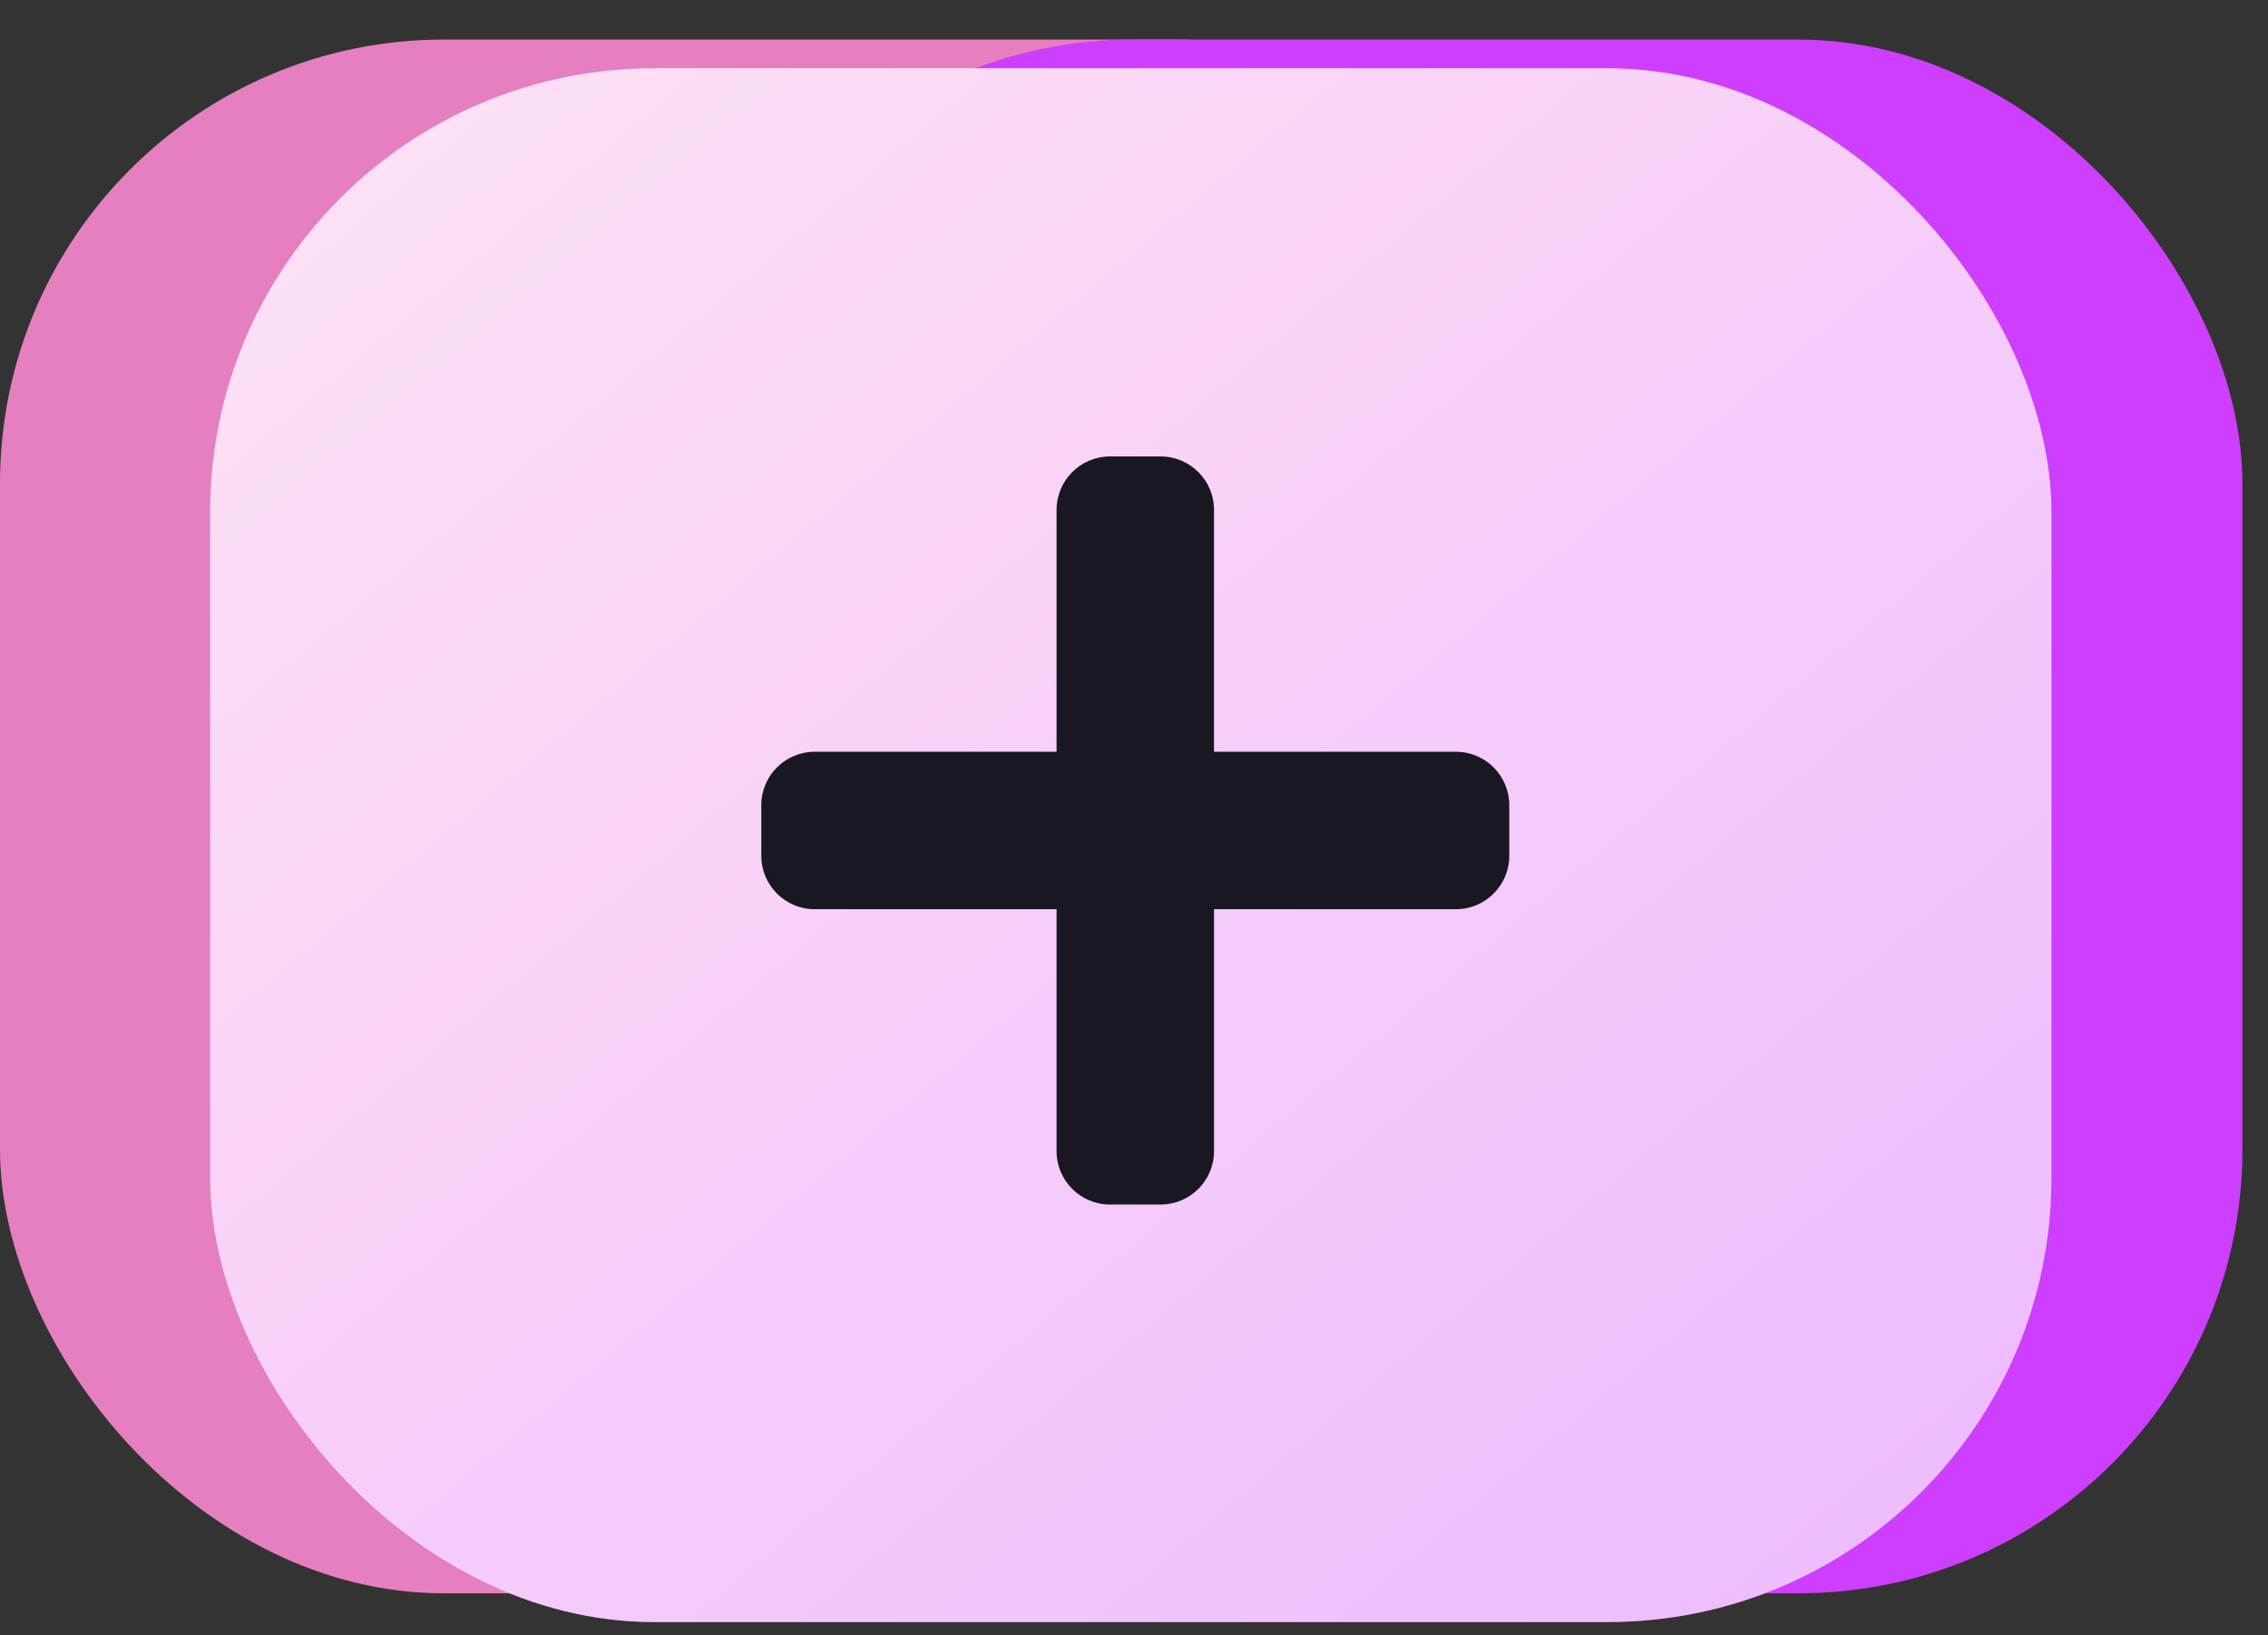 <svg width="43" height="31" viewBox="0 0 43 31" fill="none" xmlns="http://www.w3.org/2000/svg">
<rect x="0" y="0" width="43" height="31" fill="#333333" stroke="none"/>
<rect y="0.75" width="30.735" height="29.454" rx="8.416" fill="#E57FC0"/>
<rect x="13.061" y="0.75" width="29.454" height="29.454" rx="8.416" fill="#CD3EFF"/>
<rect x="3.985" y="1.295" width="34.909" height="29.454" rx="8.416" fill="url(#paint0_linear_3739_7977)"/>
<rect x="3.985" y="1.295" width="34.909" height="29.454" rx="8.416" fill="white" fill-opacity="0.64"/>
<path d="M21.045 8.653C20.485 8.653 20.032 9.106 20.032 9.666V14.251H15.447C14.887 14.251 14.434 14.704 14.434 15.264V16.224C14.434 16.783 14.887 17.236 15.447 17.236H20.032V21.822C20.032 22.381 20.485 22.834 21.045 22.834H22.004C22.564 22.834 23.017 22.381 23.017 21.822V17.236H27.602C28.162 17.236 28.615 16.783 28.615 16.224V15.264C28.615 14.704 28.162 14.251 27.602 14.251H23.017V9.666C23.017 9.106 22.564 8.653 22.004 8.653H21.045Z" fill="#191721"/>
<defs>
<linearGradient id="paint0_linear_3739_7977" x1="38.894" y1="30.75" x2="9.859" y2="-3.661" gradientUnits="userSpaceOnUse">
<stop stop-color="#CD3EFF"/>
<stop offset="1" stop-color="#FFB2E0"/>
</linearGradient>
</defs>
</svg>
